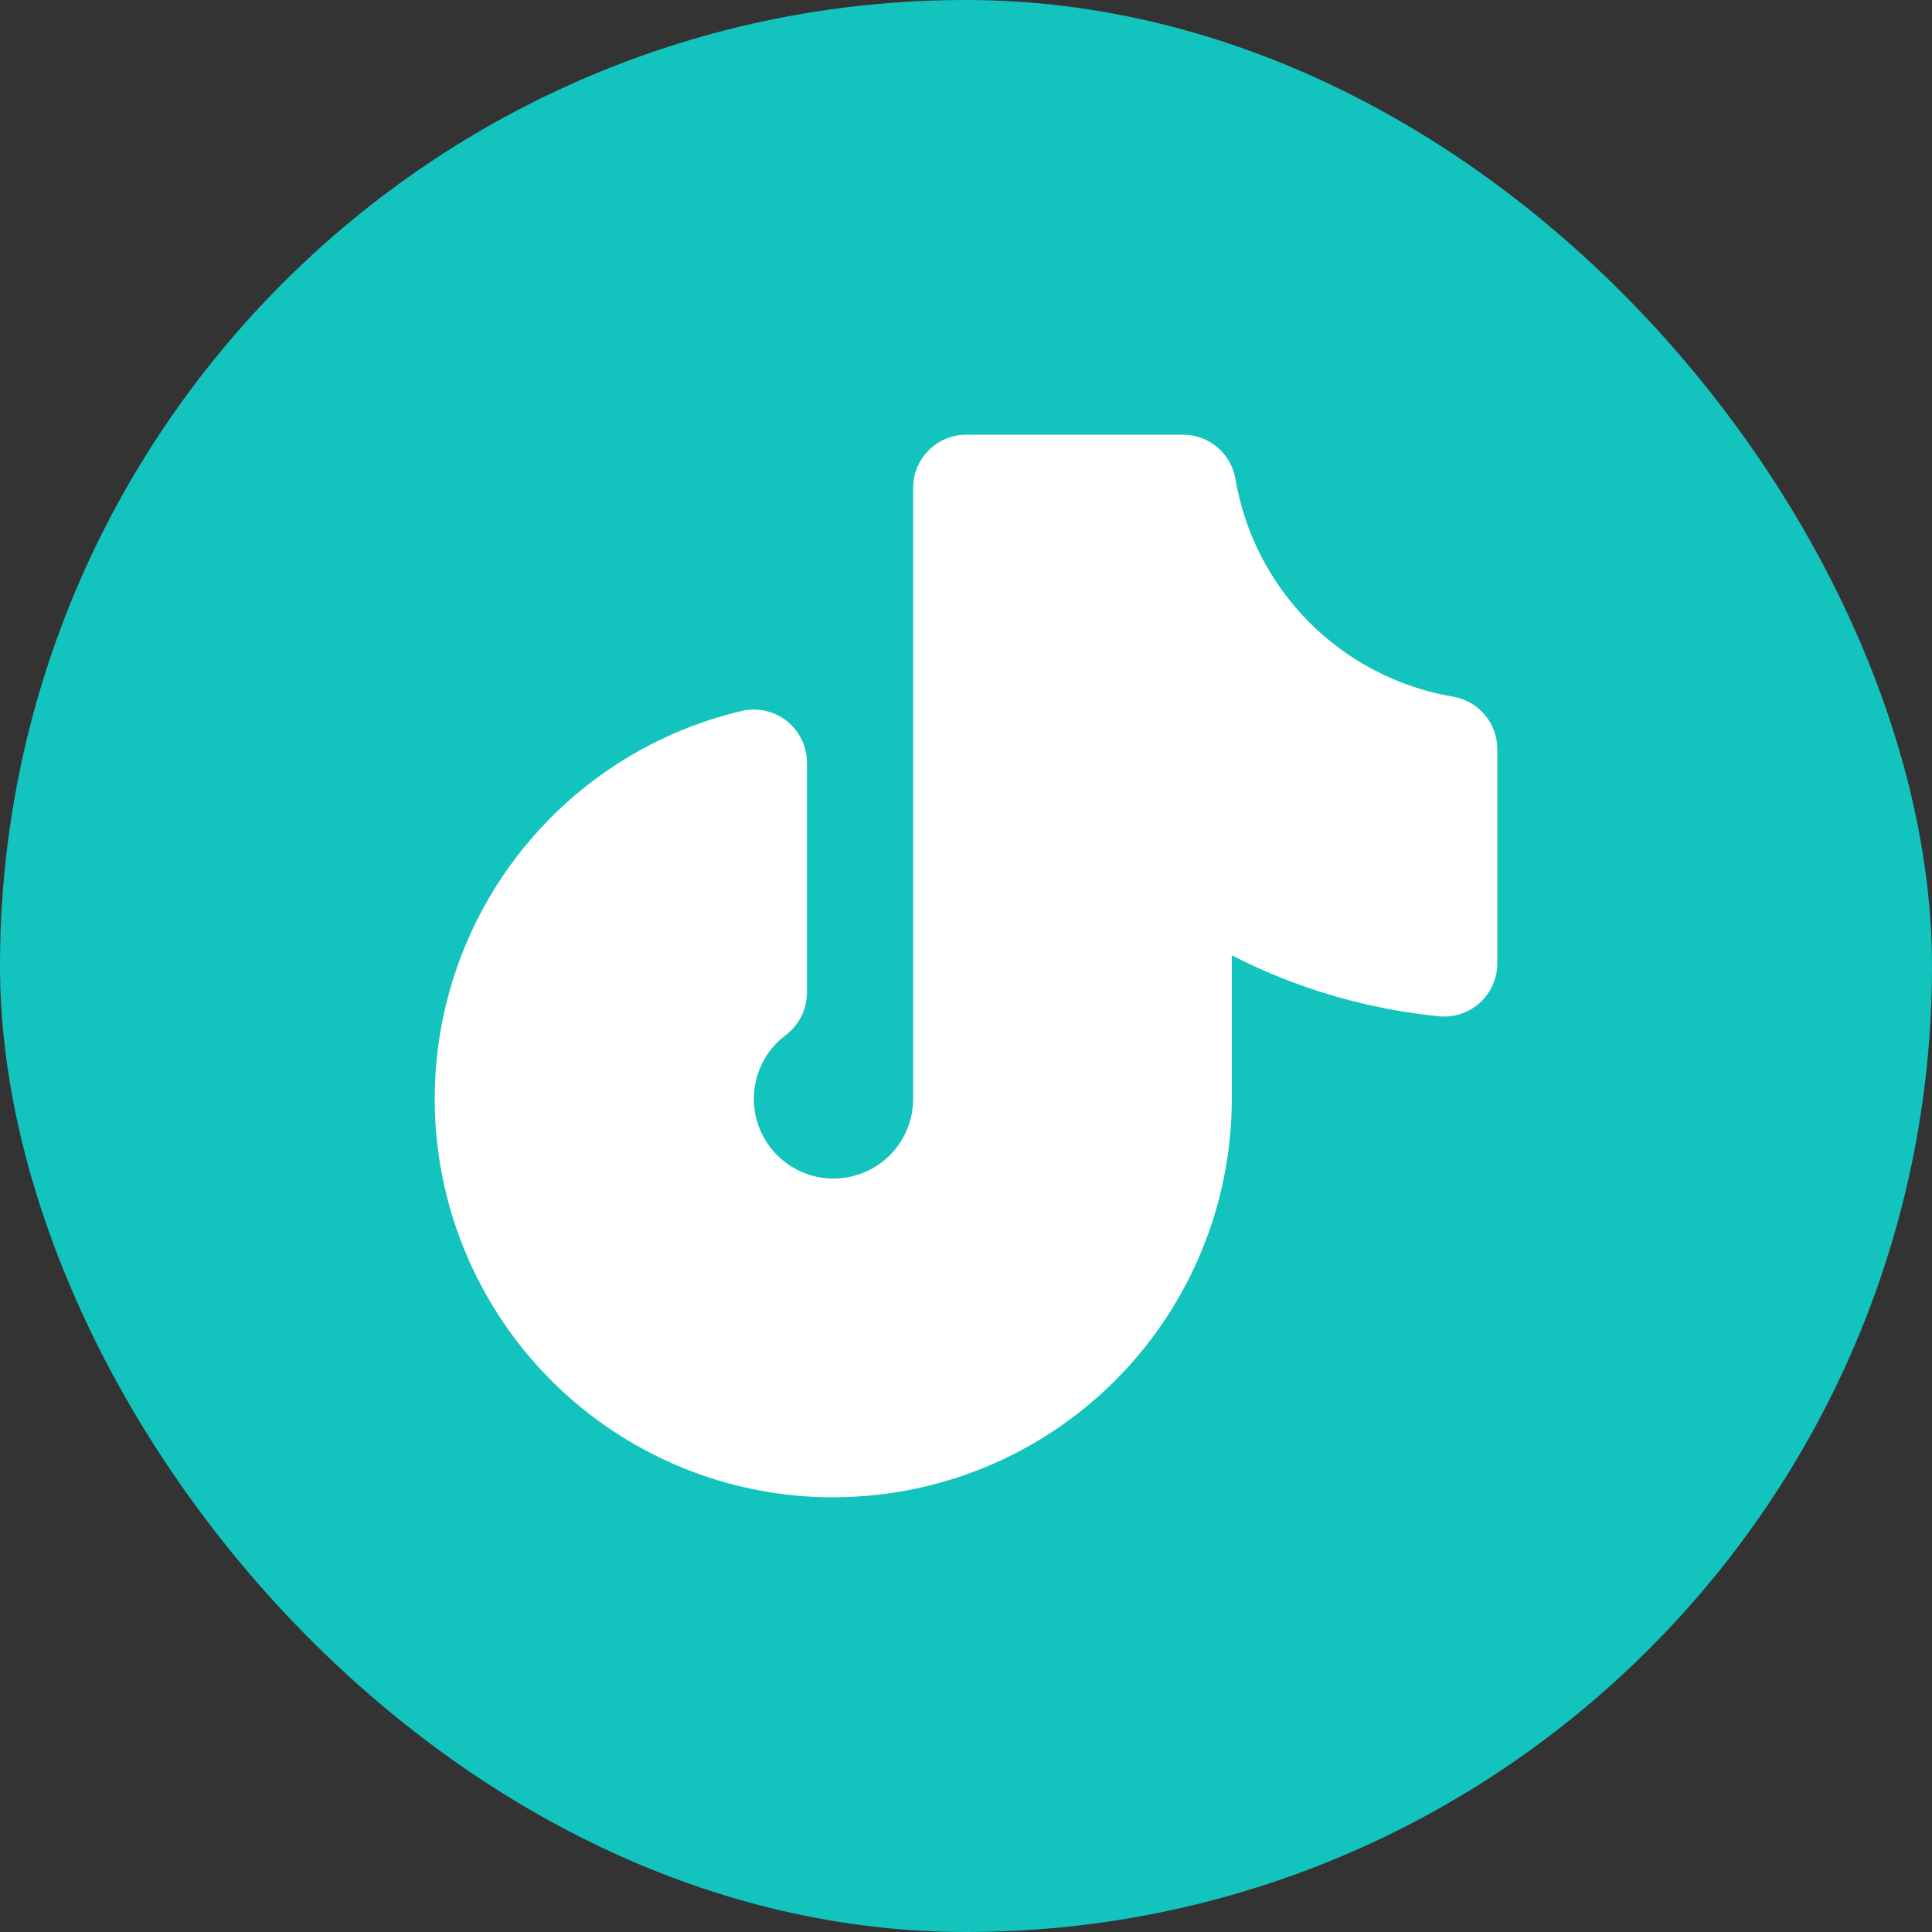 <svg width="40" height="40" viewBox="0 0 40 40" fill="none" xmlns="http://www.w3.org/2000/svg">
<rect x="0" y="0" width="40" height="40" fill="#333333" stroke="none"/>
<g clip-path="url(#clip0_1700_1022)">
<rect width="40" height="40" rx="20" fill="#13C3BE"/>
<path d="M24.494 9H20.005C19.714 9 19.434 9.116 19.228 9.322C19.022 9.528 18.906 9.808 18.906 10.1V22.75C18.906 23.024 18.838 23.294 18.708 23.535C18.577 23.776 18.389 23.981 18.16 24.131C17.931 24.281 17.668 24.372 17.395 24.395C17.122 24.418 16.848 24.373 16.597 24.263C16.346 24.153 16.126 23.983 15.957 23.767C15.788 23.551 15.676 23.296 15.63 23.026C15.585 22.756 15.607 22.478 15.695 22.219C15.784 21.959 15.935 21.726 16.136 21.54L16.268 21.43C16.404 21.327 16.515 21.195 16.591 21.042C16.667 20.889 16.707 20.721 16.707 20.55V15.791C16.707 15.625 16.669 15.461 16.597 15.312C16.525 15.162 16.42 15.031 16.29 14.928C16.16 14.825 16.008 14.753 15.846 14.717C15.684 14.681 15.516 14.682 15.354 14.72C13.385 15.184 11.656 16.357 10.494 18.014C9.333 19.671 8.821 21.698 9.056 23.708C9.291 25.718 10.256 27.572 11.768 28.916C13.28 30.261 15.234 31.003 17.257 31L17.524 30.994C19.663 30.925 21.692 30.026 23.181 28.488C24.67 26.949 25.502 24.892 25.503 22.75V19.78L25.845 19.948C27.078 20.531 28.41 20.903 29.792 21.041C29.945 21.056 30.099 21.039 30.245 20.991C30.391 20.942 30.525 20.864 30.639 20.761C30.753 20.658 30.844 20.532 30.906 20.391C30.968 20.251 31 20.099 31 19.945V15.509C31 15.249 30.908 14.997 30.74 14.799C30.572 14.6 30.339 14.467 30.083 14.424C28.958 14.233 27.92 13.697 27.113 12.89C26.306 12.082 25.77 11.044 25.578 9.918C25.536 9.662 25.403 9.429 25.205 9.261C25.006 9.092 24.755 9 24.494 9Z" fill="white"/>
</g>
<defs>
<clipPath id="clip0_1700_1022">
<rect width="40" height="40" rx="20" fill="white"/>
</clipPath>
</defs>
</svg>
